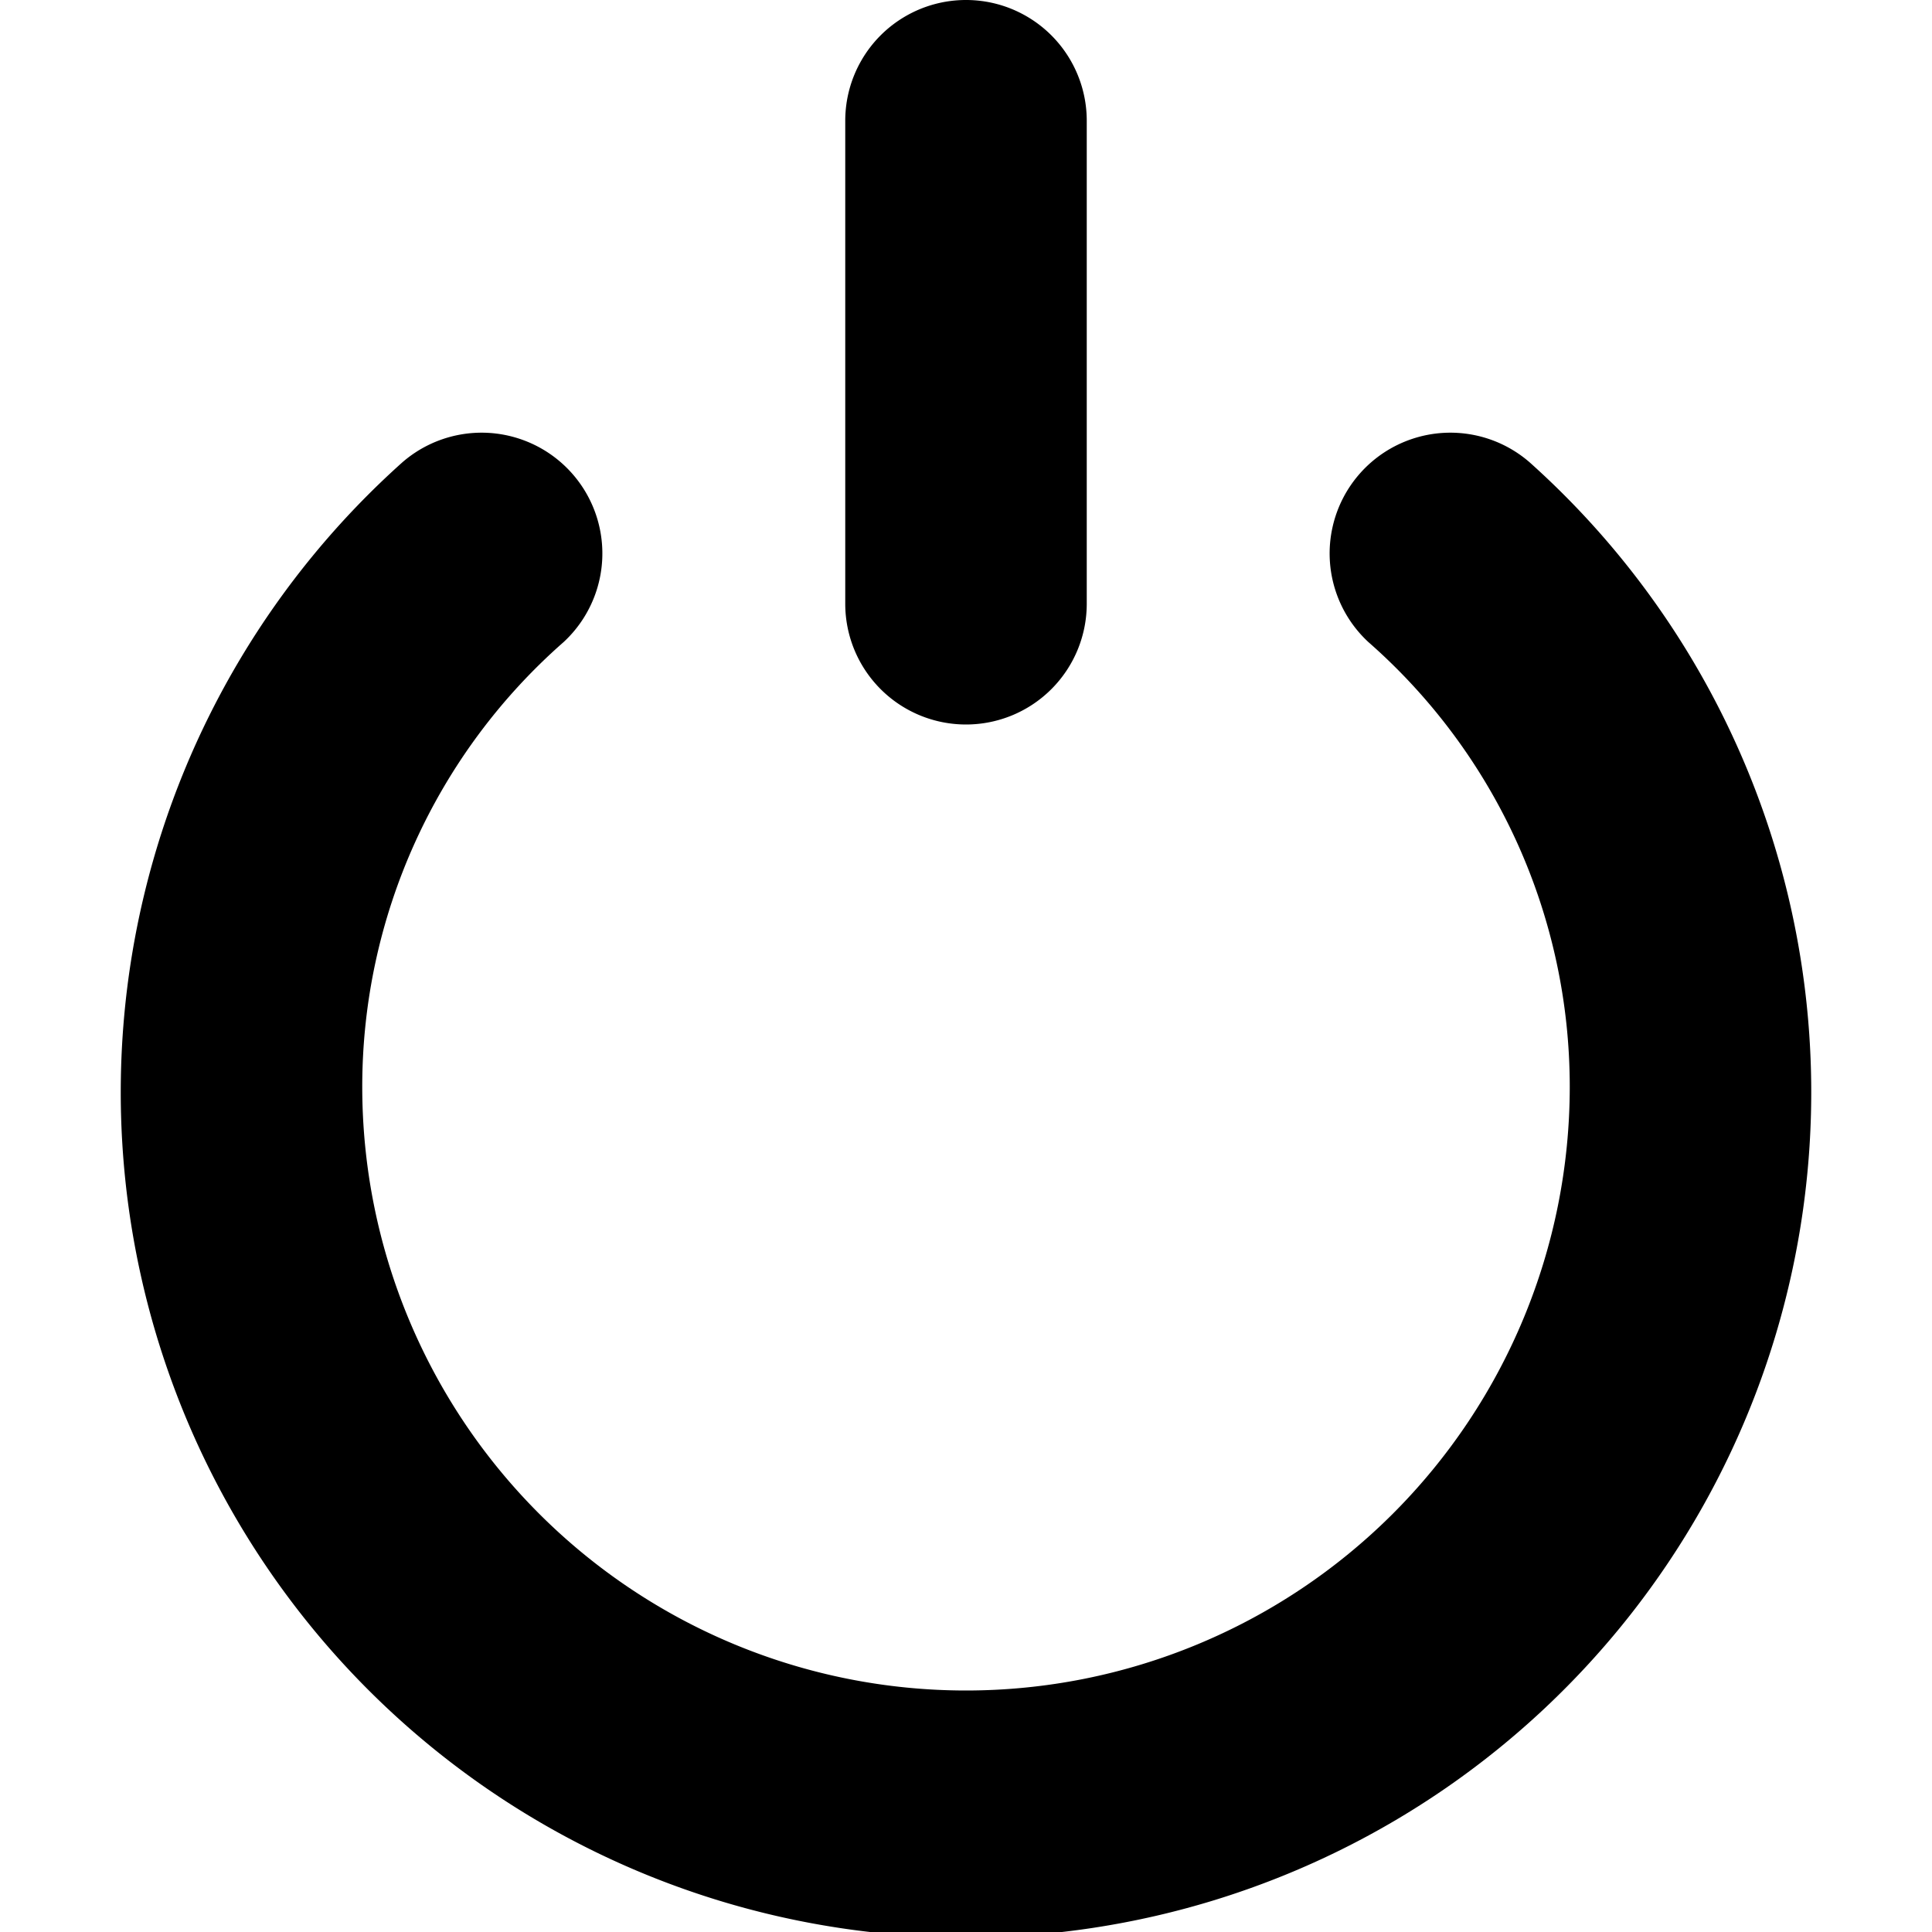 <svg xmlns="http://www.w3.org/2000/svg" viewBox="0 0 16 16">
  <title>power, shutdown, switch, on, off</title>
  <g>
    <path d="M8,6A1,1,0,0,0,9,5V1A1,1,0,0,0,7,1V5A1,1,0,0,0,8,6Z"/>
    <path d="M12.668,3.829a1,1,0,0,0-1.336,1.488A4.898,4.898,0,0,1,13,9,5,5,0,0,1,3,9,4.898,4.898,0,0,1,4.668,5.317,1,1,0,0,0,3.332,3.829a7,7,0,1,0,9.336,0Z"/>
  </g>
</svg>
